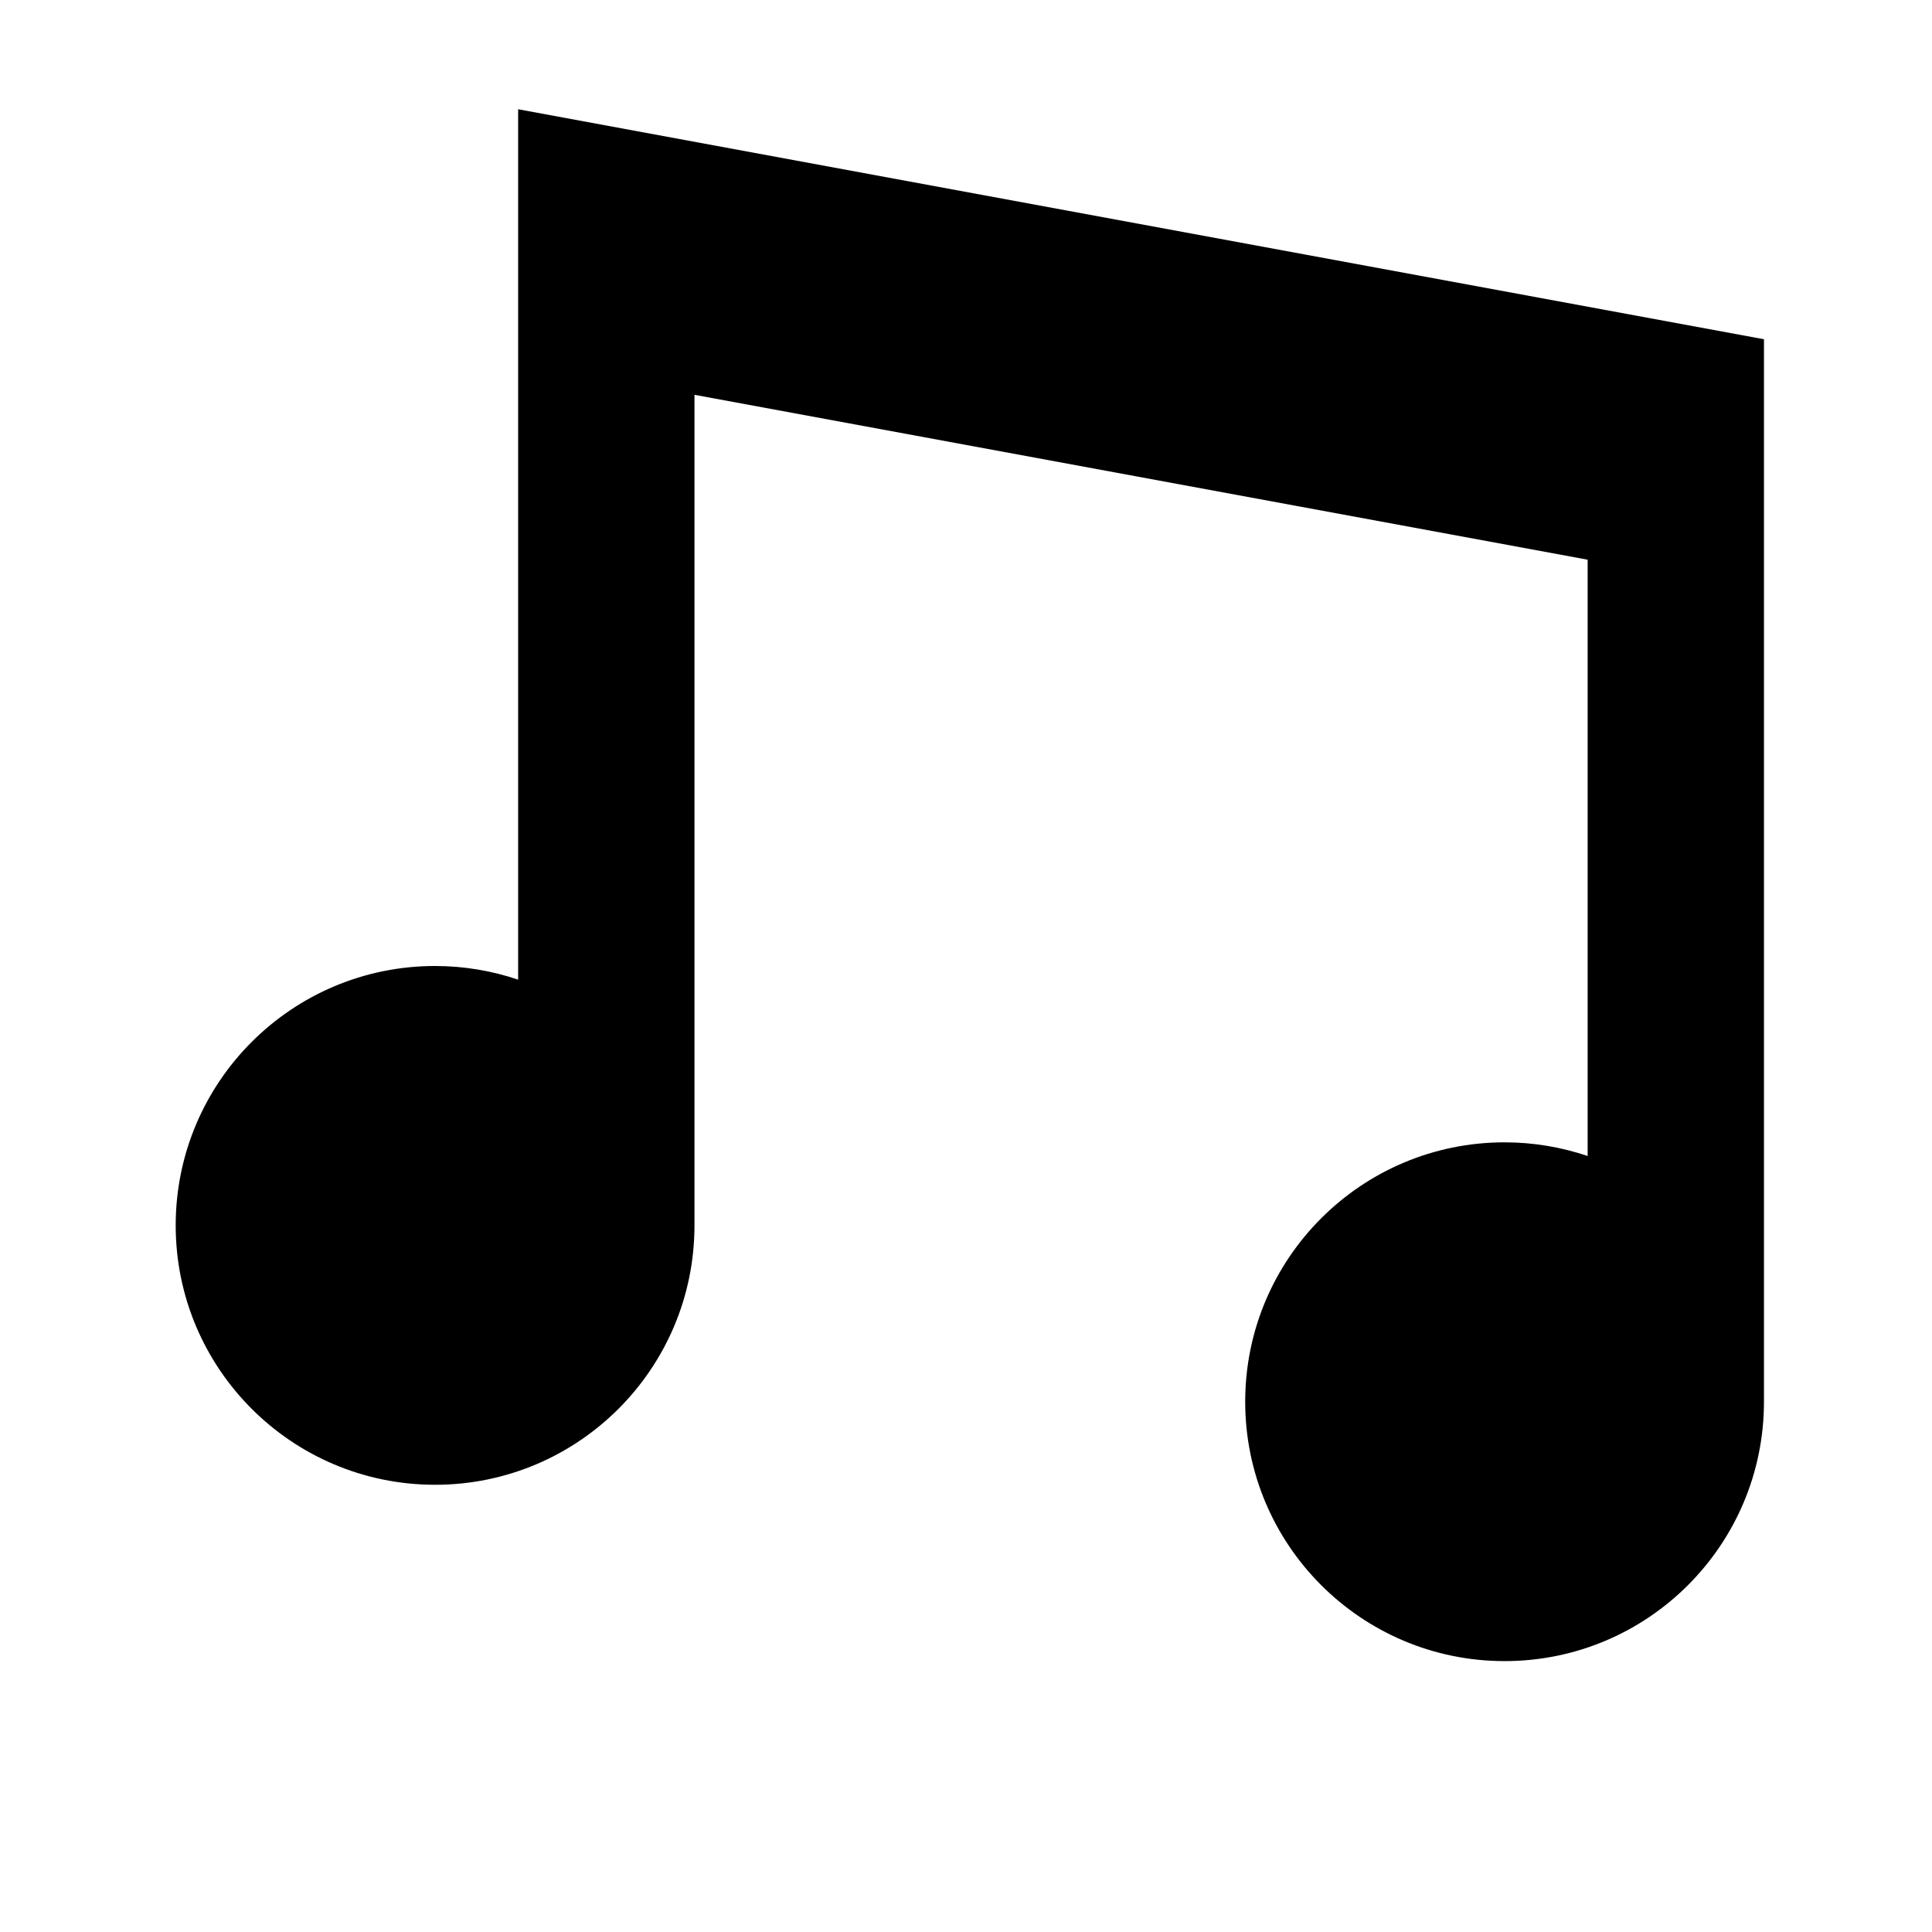 <?xml version="1.0" encoding="utf-8"?>
<!-- Generator: Adobe Illustrator 15.1.0, SVG Export Plug-In . SVG Version: 6.00 Build 0)  -->
<!DOCTYPE svg PUBLIC "-//W3C//DTD SVG 1.1//EN" "http://www.w3.org/Graphics/SVG/1.1/DTD/svg11.dtd">
<svg version="1.1" id="Layer_1" xmlns="http://www.w3.org/2000/svg" xmlns:xlink="http://www.w3.org/1999/xlink" x="0px" y="0px"
	 width="504px" height="504px" viewBox="0 0 504 504" enable-background="new 0 0 504 504" xml:space="preserve">
<path d="M135.167,28.5v66v161.064c-6.805-2.3-14.086-3.565-21.667-3.565c-37.372,0-67.667,30.296-67.667,67.667
	s30.295,67.667,67.667,67.667s67.667-30.296,67.667-67.667V102.992l232.999,43.016v155.557C407.361,299.266,400.081,298,392.5,298
	c-37.371,0-67.666,30.295-67.666,67.666s30.295,67.666,67.666,67.666s67.666-30.295,67.666-67.666V154.5v-14v-52L135.167,28.5z"/>
</svg>
